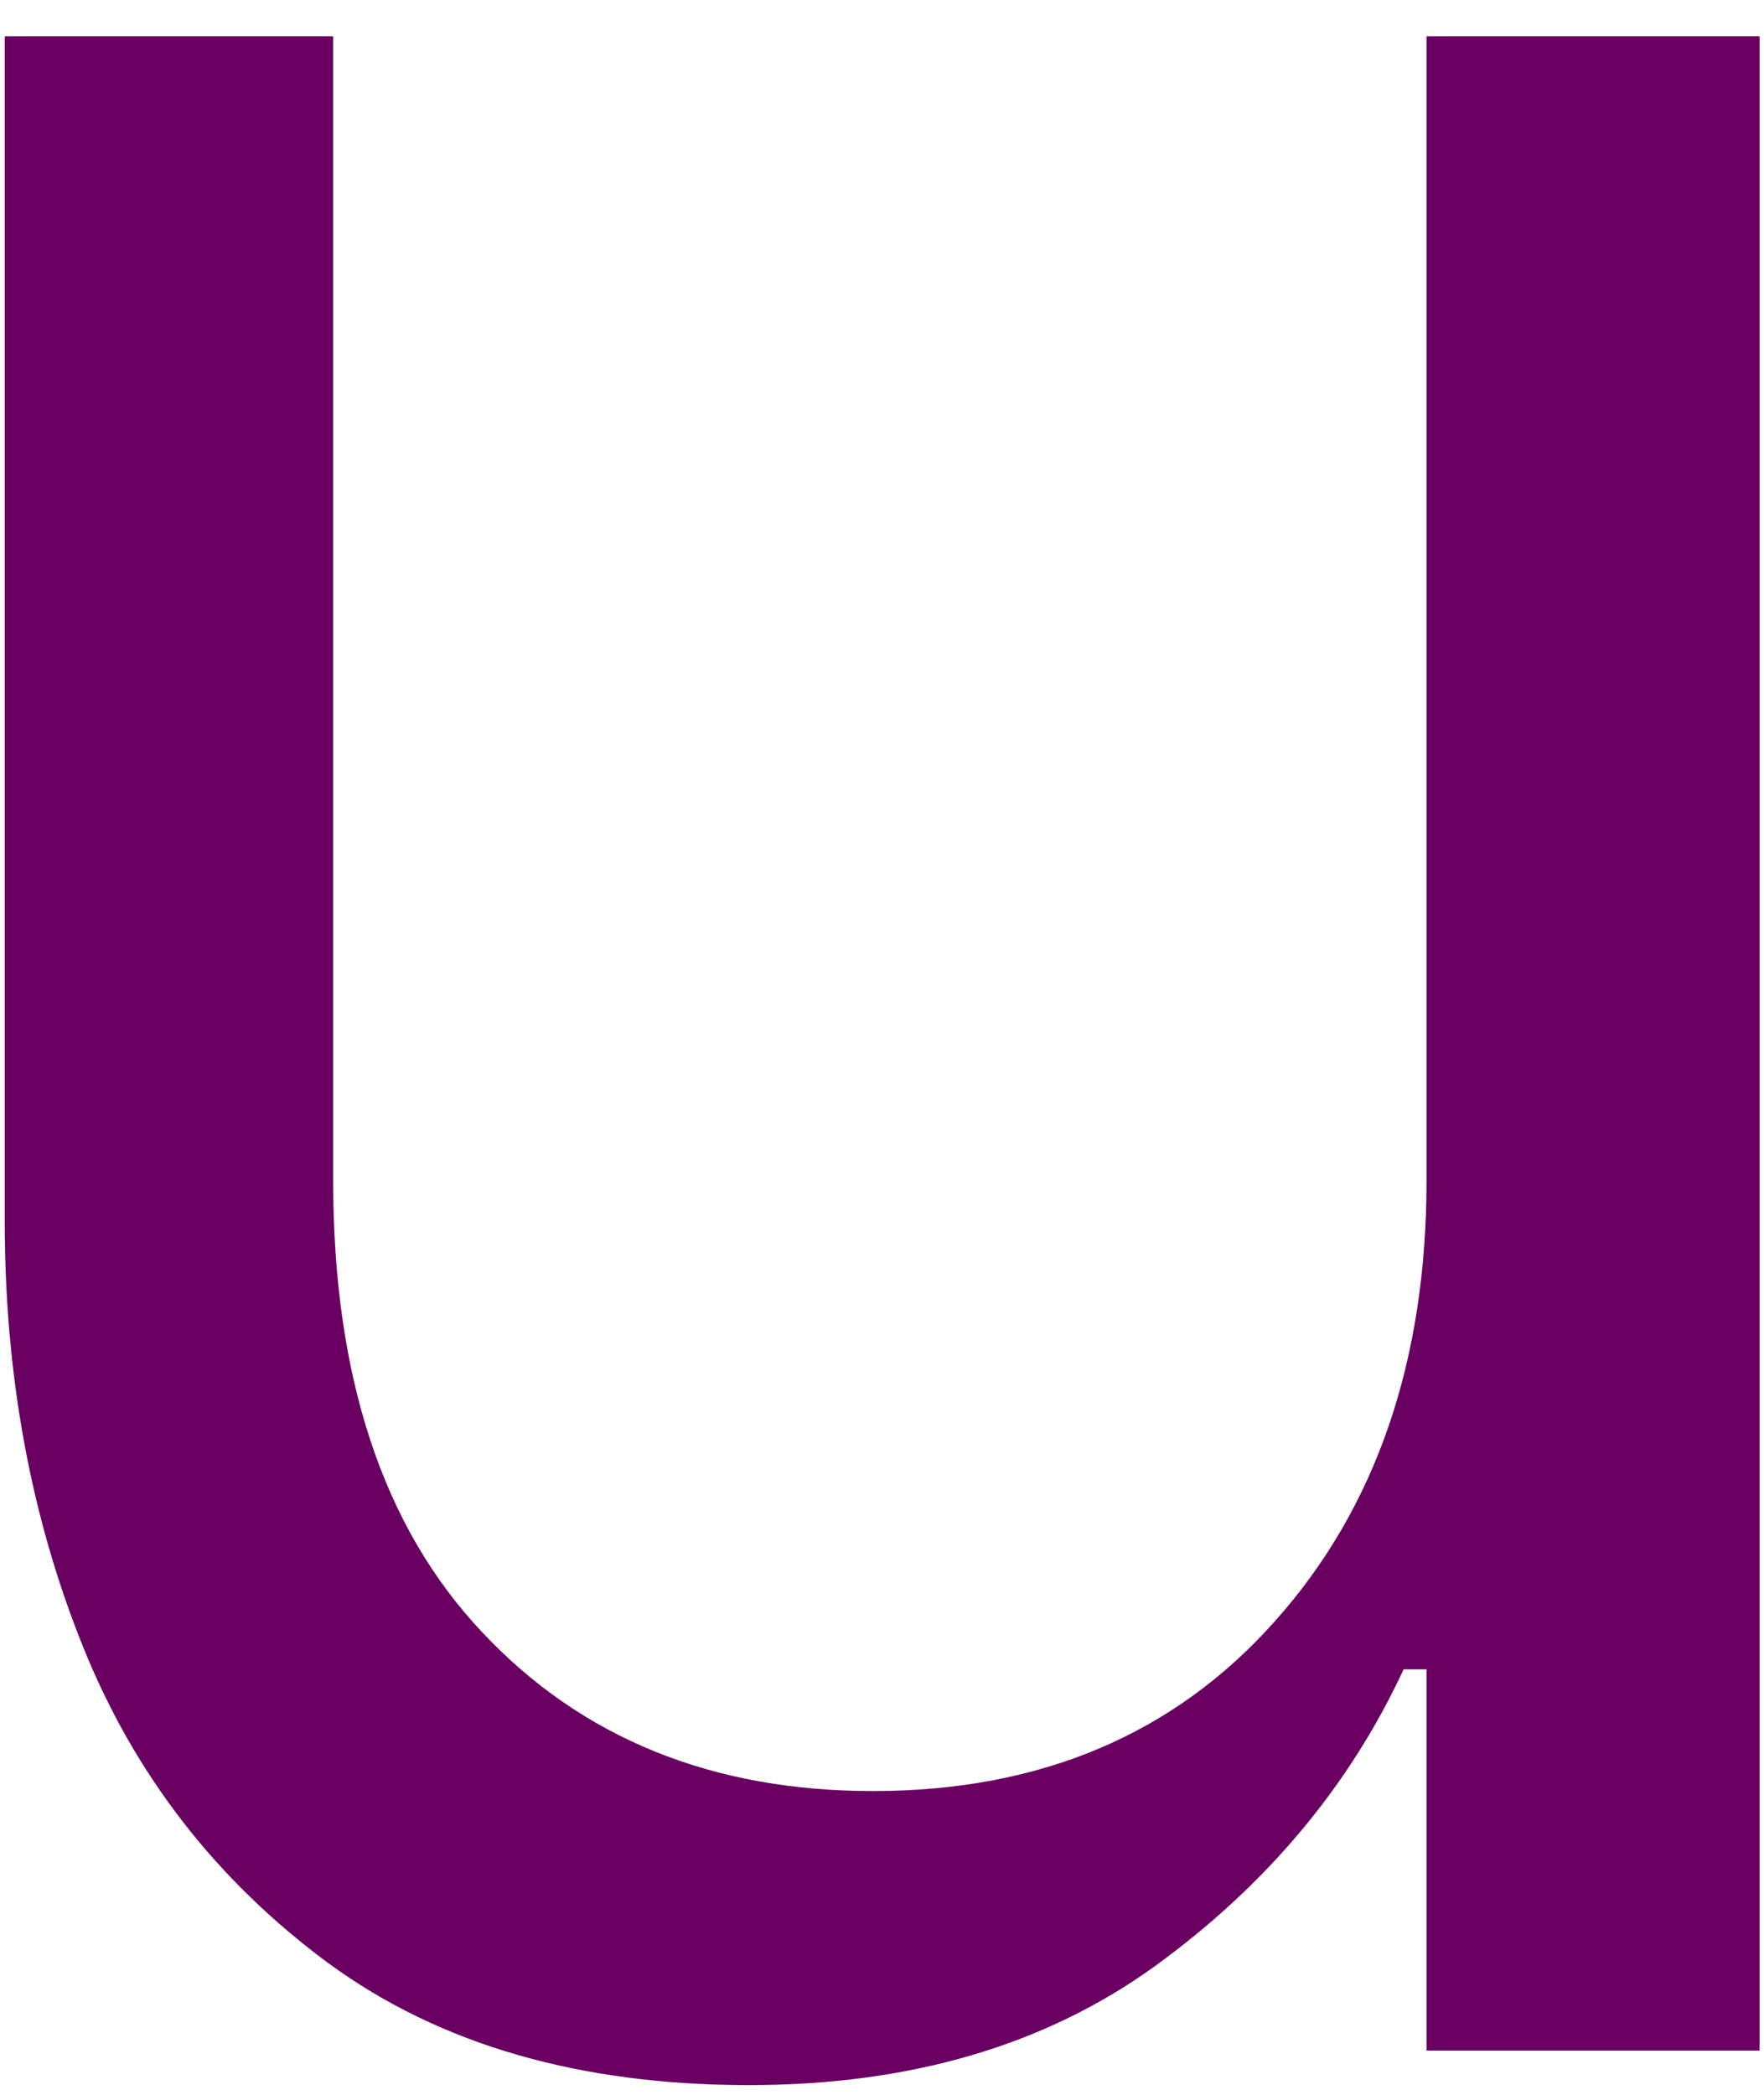 <svg width="16" height="19" viewBox="0 0 16 19" fill="none" xmlns="http://www.w3.org/2000/svg">
<path d="M15.96 18.599H12.939V15.141H12.731C12.241 16.198 11.491 17.094 10.481 17.829C9.481 18.553 8.252 18.912 6.793 18.912C5.262 18.912 3.991 18.547 2.981 17.808C1.965 17.058 1.22 16.099 0.752 14.933C0.278 13.756 0.043 12.469 0.043 11.079V0.329H3.022V10.704C3.022 12.485 3.47 13.849 4.377 14.808C5.278 15.766 6.46 16.245 7.918 16.245C9.429 16.245 10.647 15.735 11.564 14.704C12.481 13.678 12.939 12.344 12.939 10.704V0.329H15.96V18.599Z" fill="#690061"/>
</svg>
